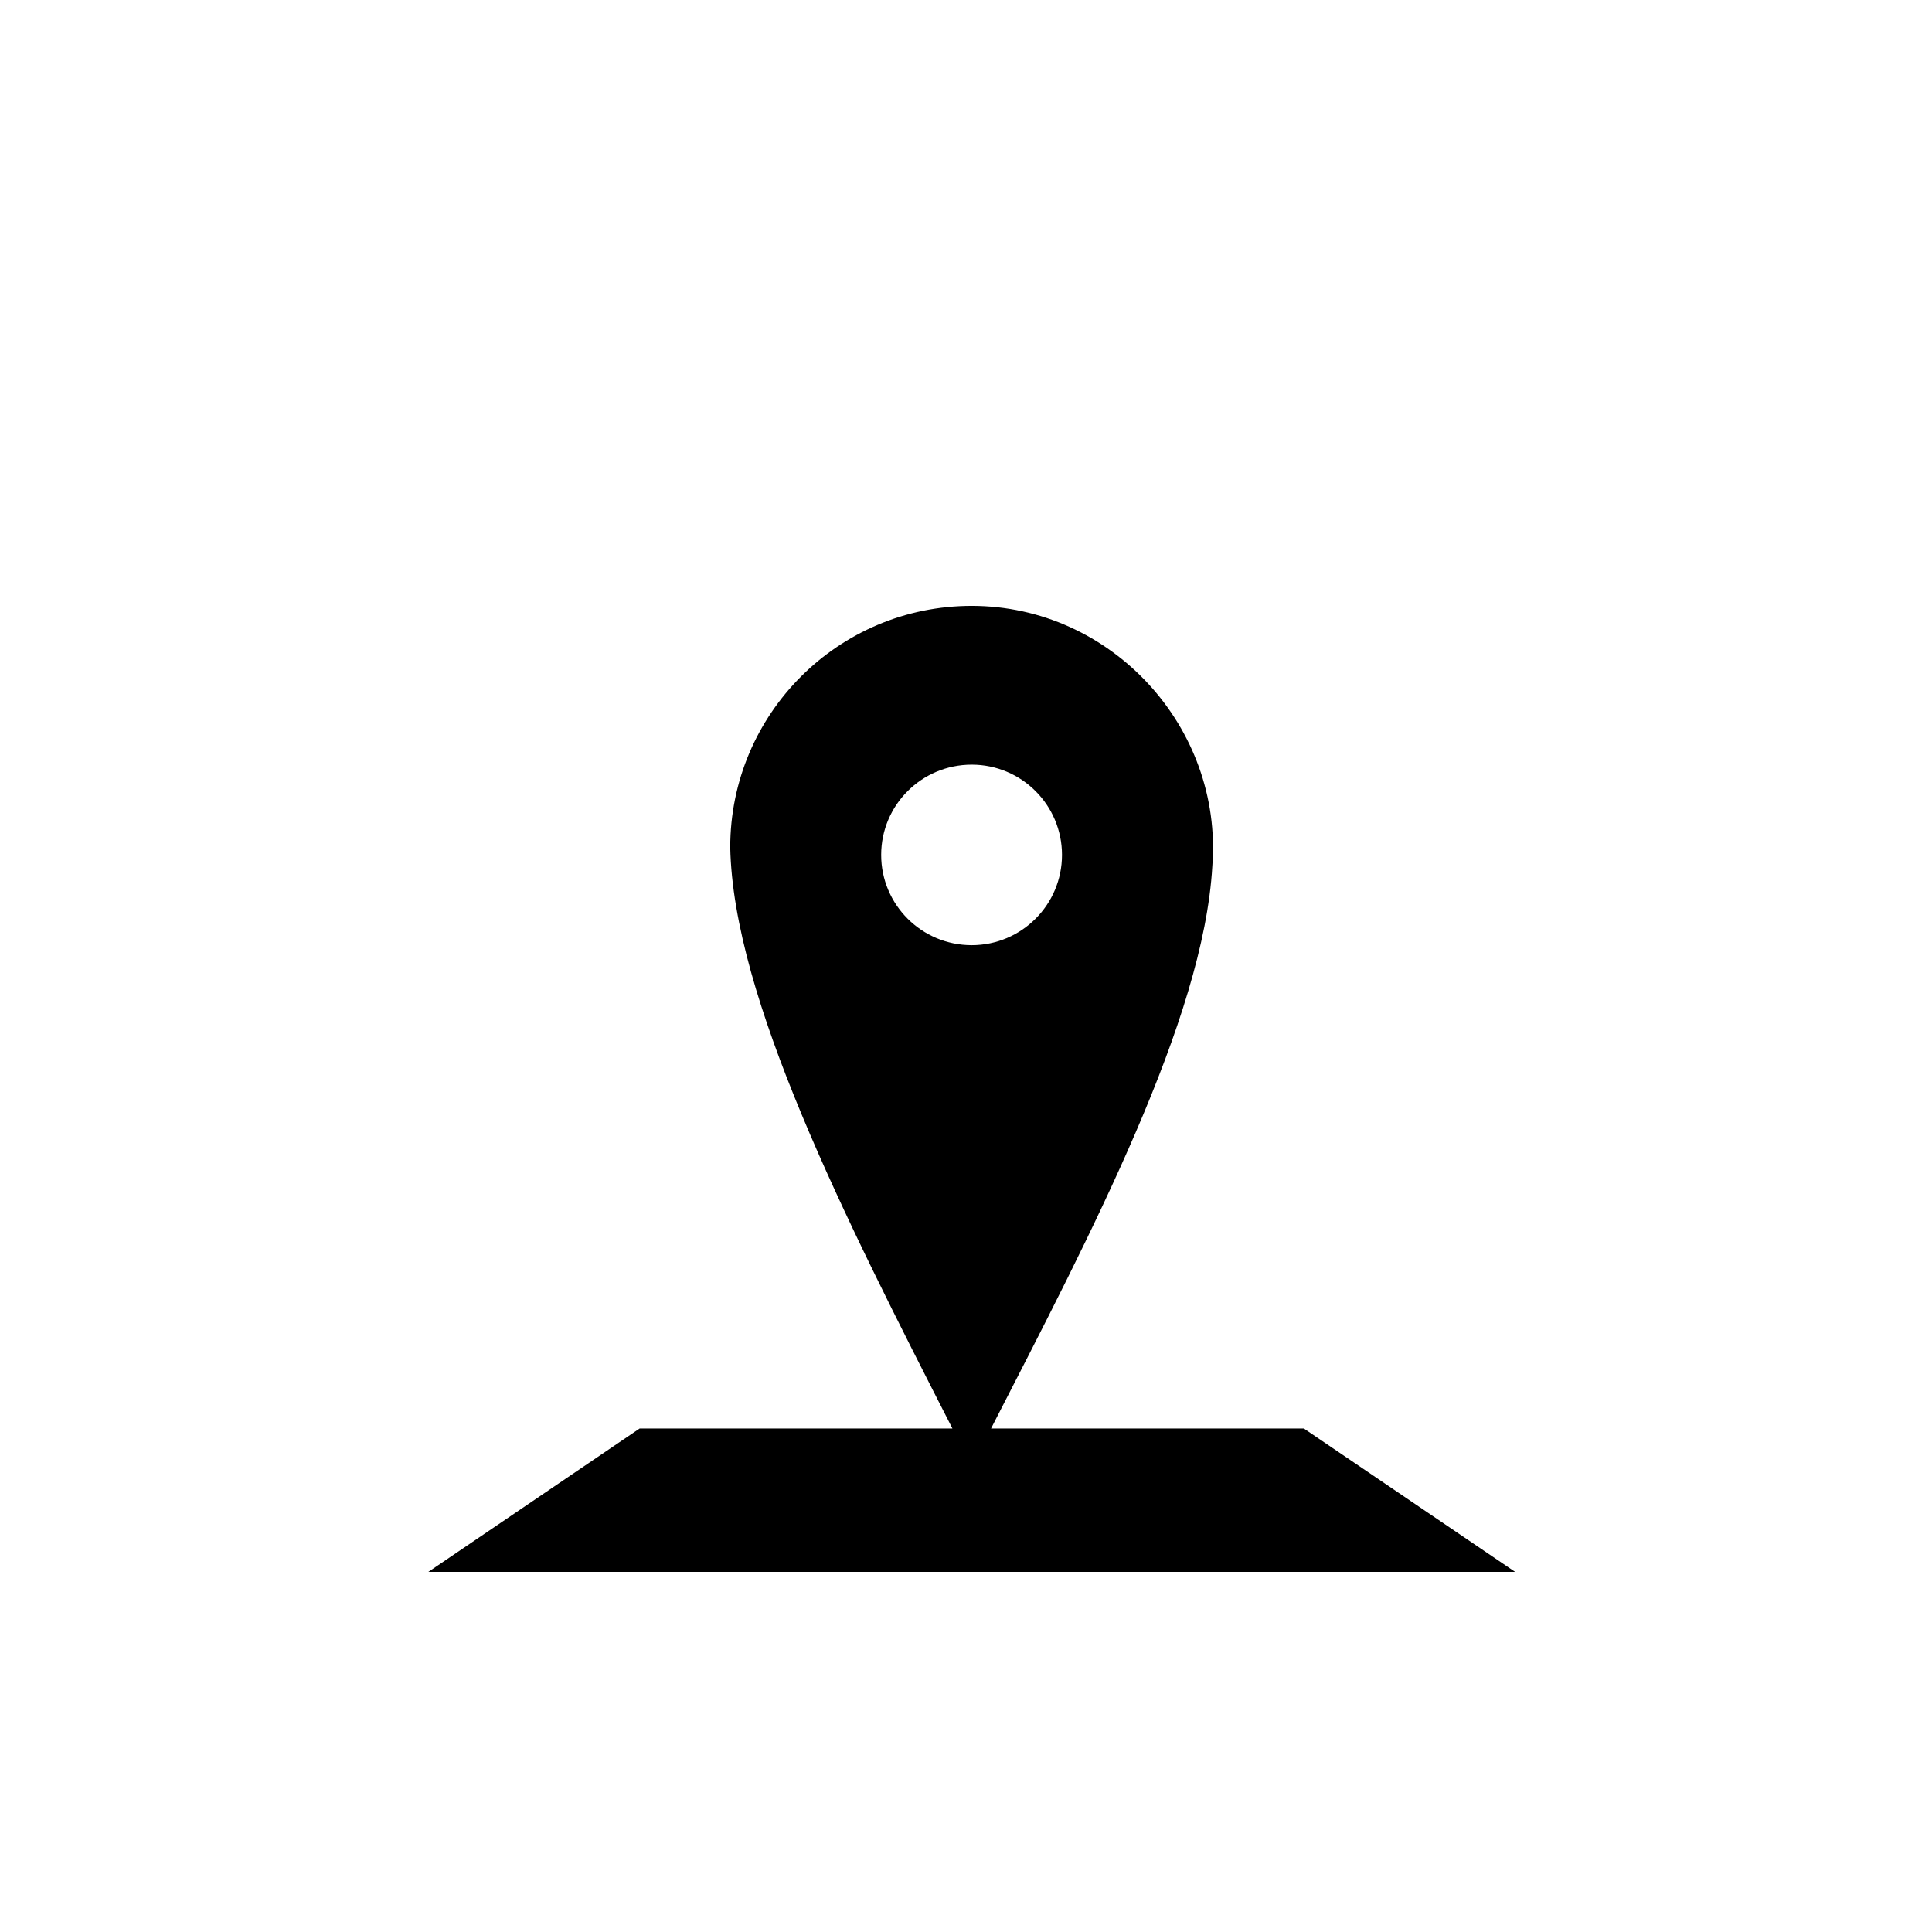 <?xml version="1.0" encoding="utf-8"?>
<!-- Generated by IcoMoon.io -->
<!DOCTYPE svg PUBLIC "-//W3C//DTD SVG 1.1//EN" "http://www.w3.org/Graphics/SVG/1.1/DTD/svg11.dtd">
<svg version="1.1" xmlns="http://www.w3.org/2000/svg" xmlns:xlink="http://www.w3.org/1999/xlink" width="64" height="64" viewBox="0 0 64 64">
<path fill="#000" d="M32.19 20.070c-4.42 0-8 3.58-8 8 0.1 4.98 3.76 12.21 7.36 19.25h-10.36l-7 4.75h36l-7-4.75h-10.36c3.32-6.47 7.040-13.54 7.33-18.63 0.35-4.61-3.35-8.62-7.97-8.62zM32.19 25.33c1.65 0 2.99 1.34 2.99 2.99s-1.34 2.99-2.99 2.99c-1.66 0-3-1.34-3-2.99s1.34-2.99 3-2.99z"></path>
</svg>
